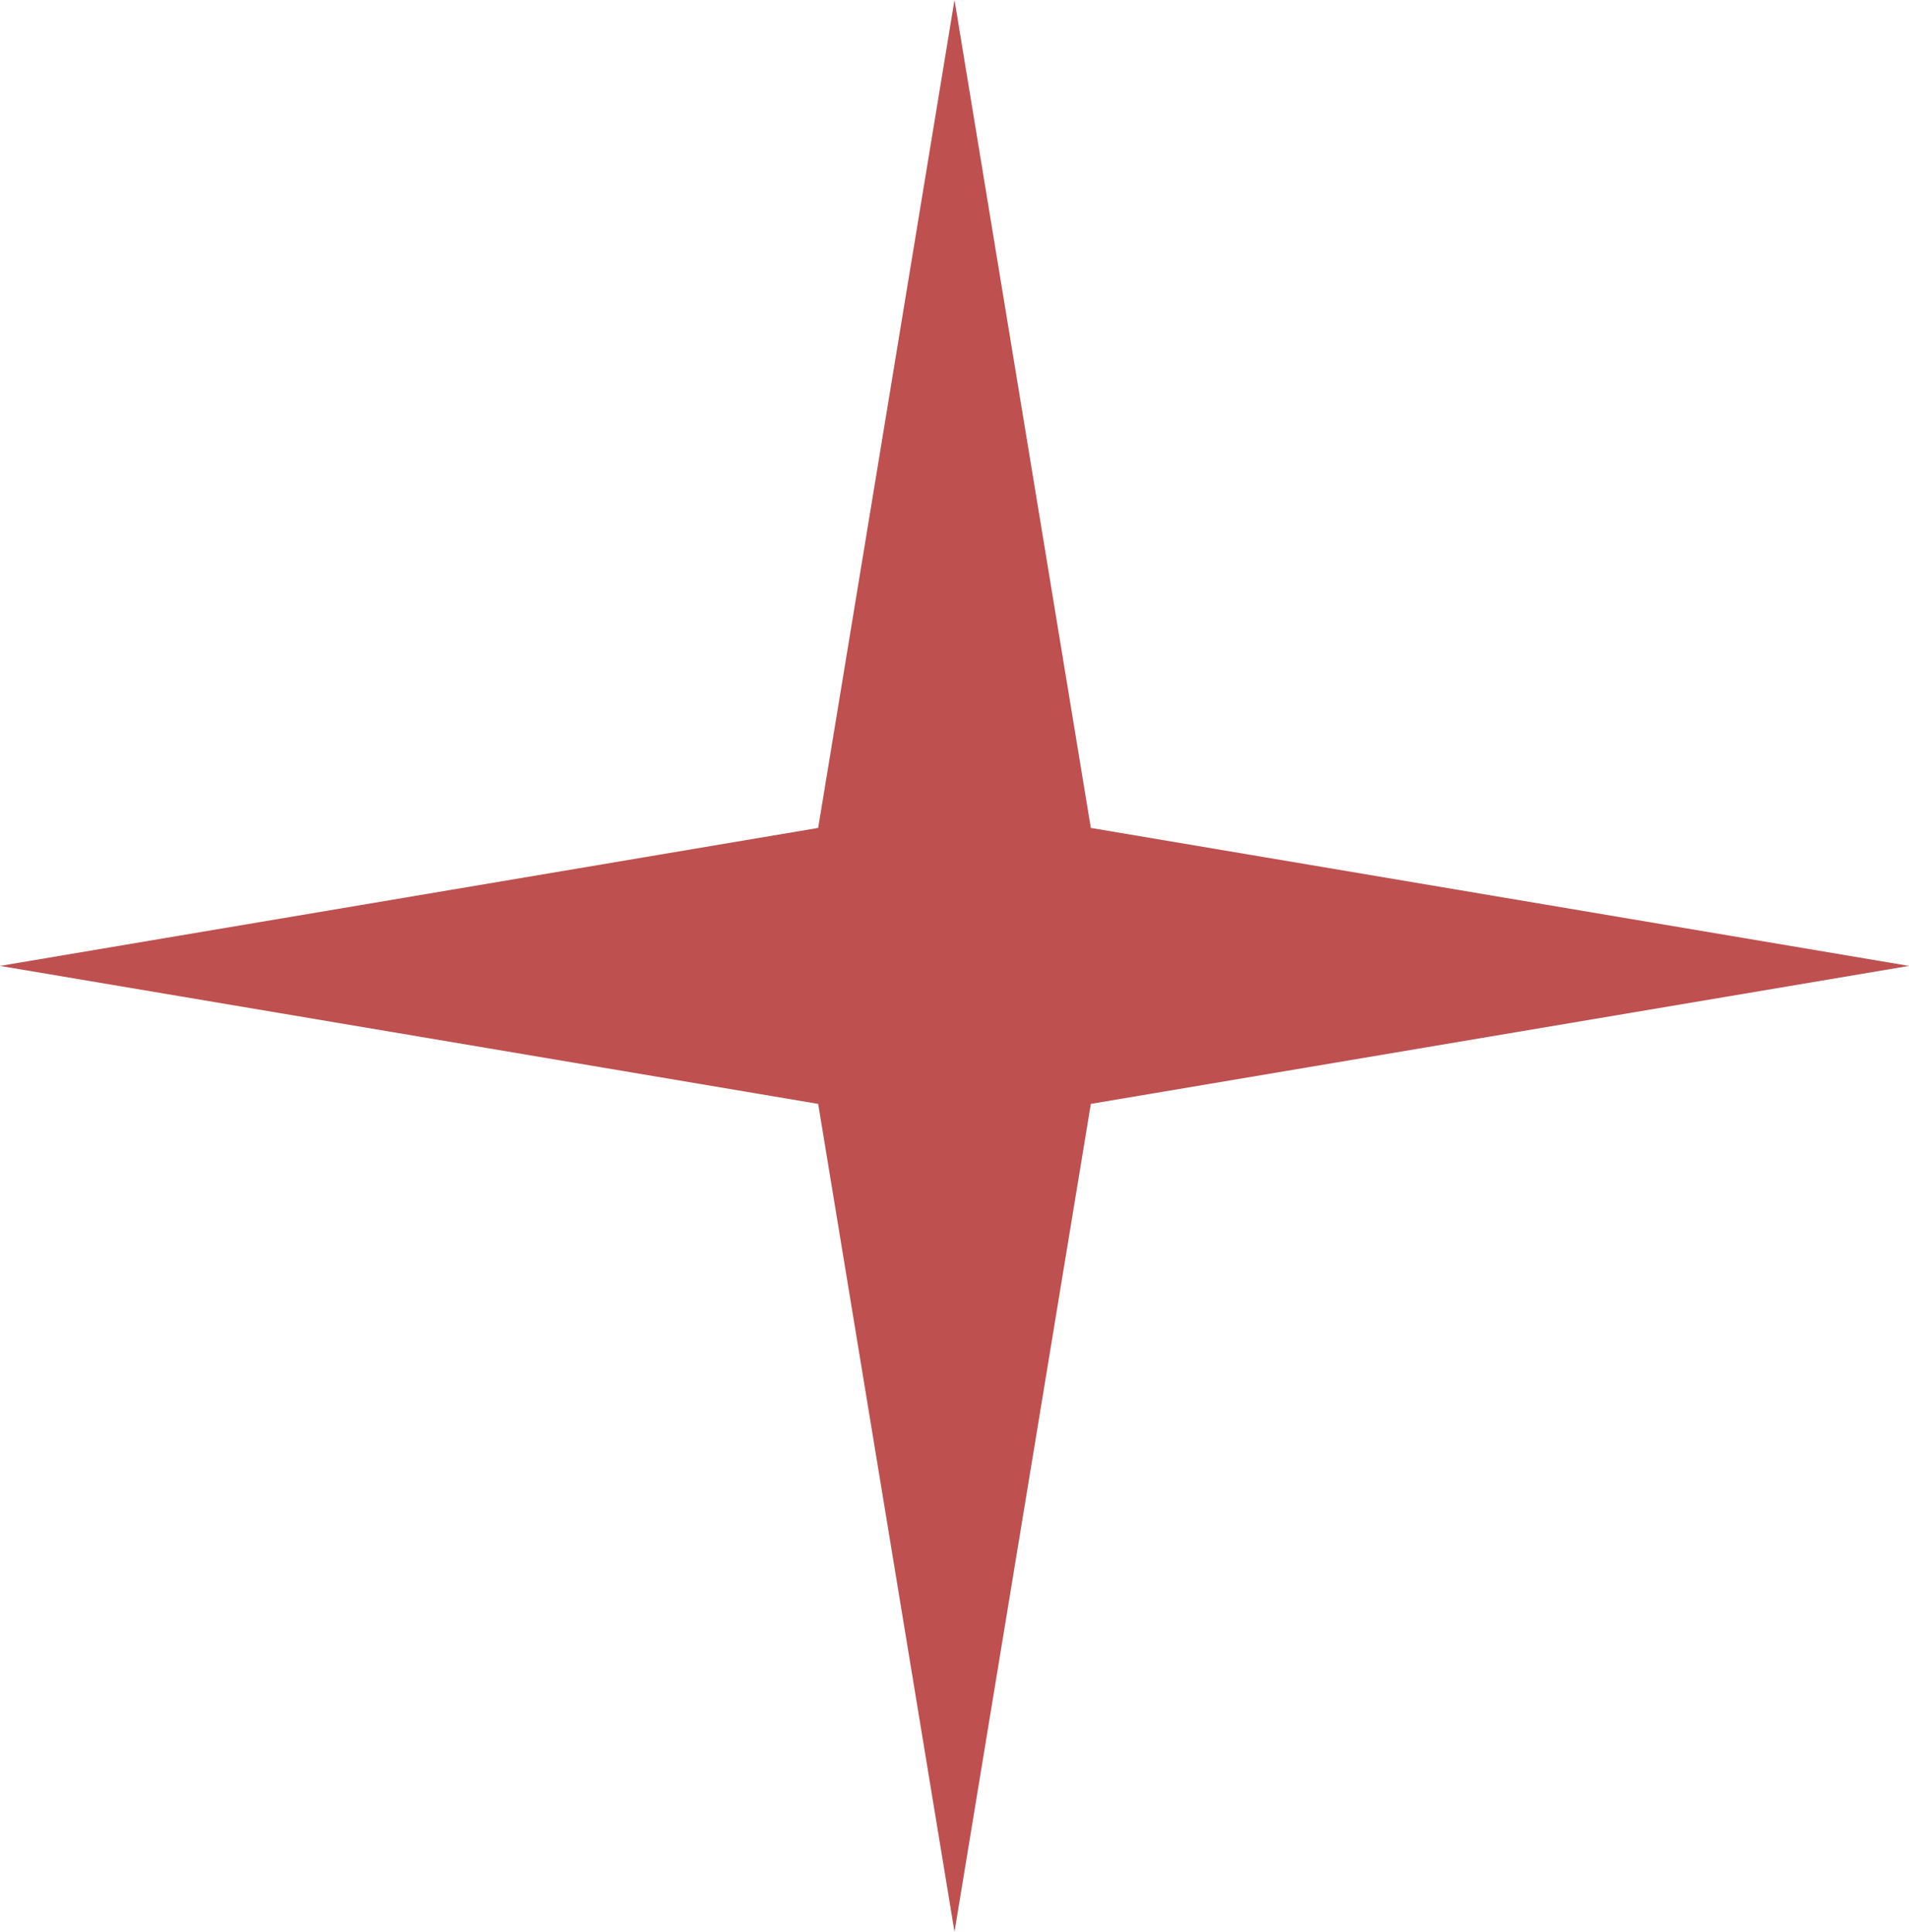 <svg width="84" height="85" viewBox="0 0 84 85" fill="none" xmlns="http://www.w3.org/2000/svg">
<path d="M42 0L47.999 36.429L84 42.5L47.999 48.571L42 85L36.001 48.571L0 42.5L36.001 36.429L42 0Z" fill="#BE504F"/>
</svg>
